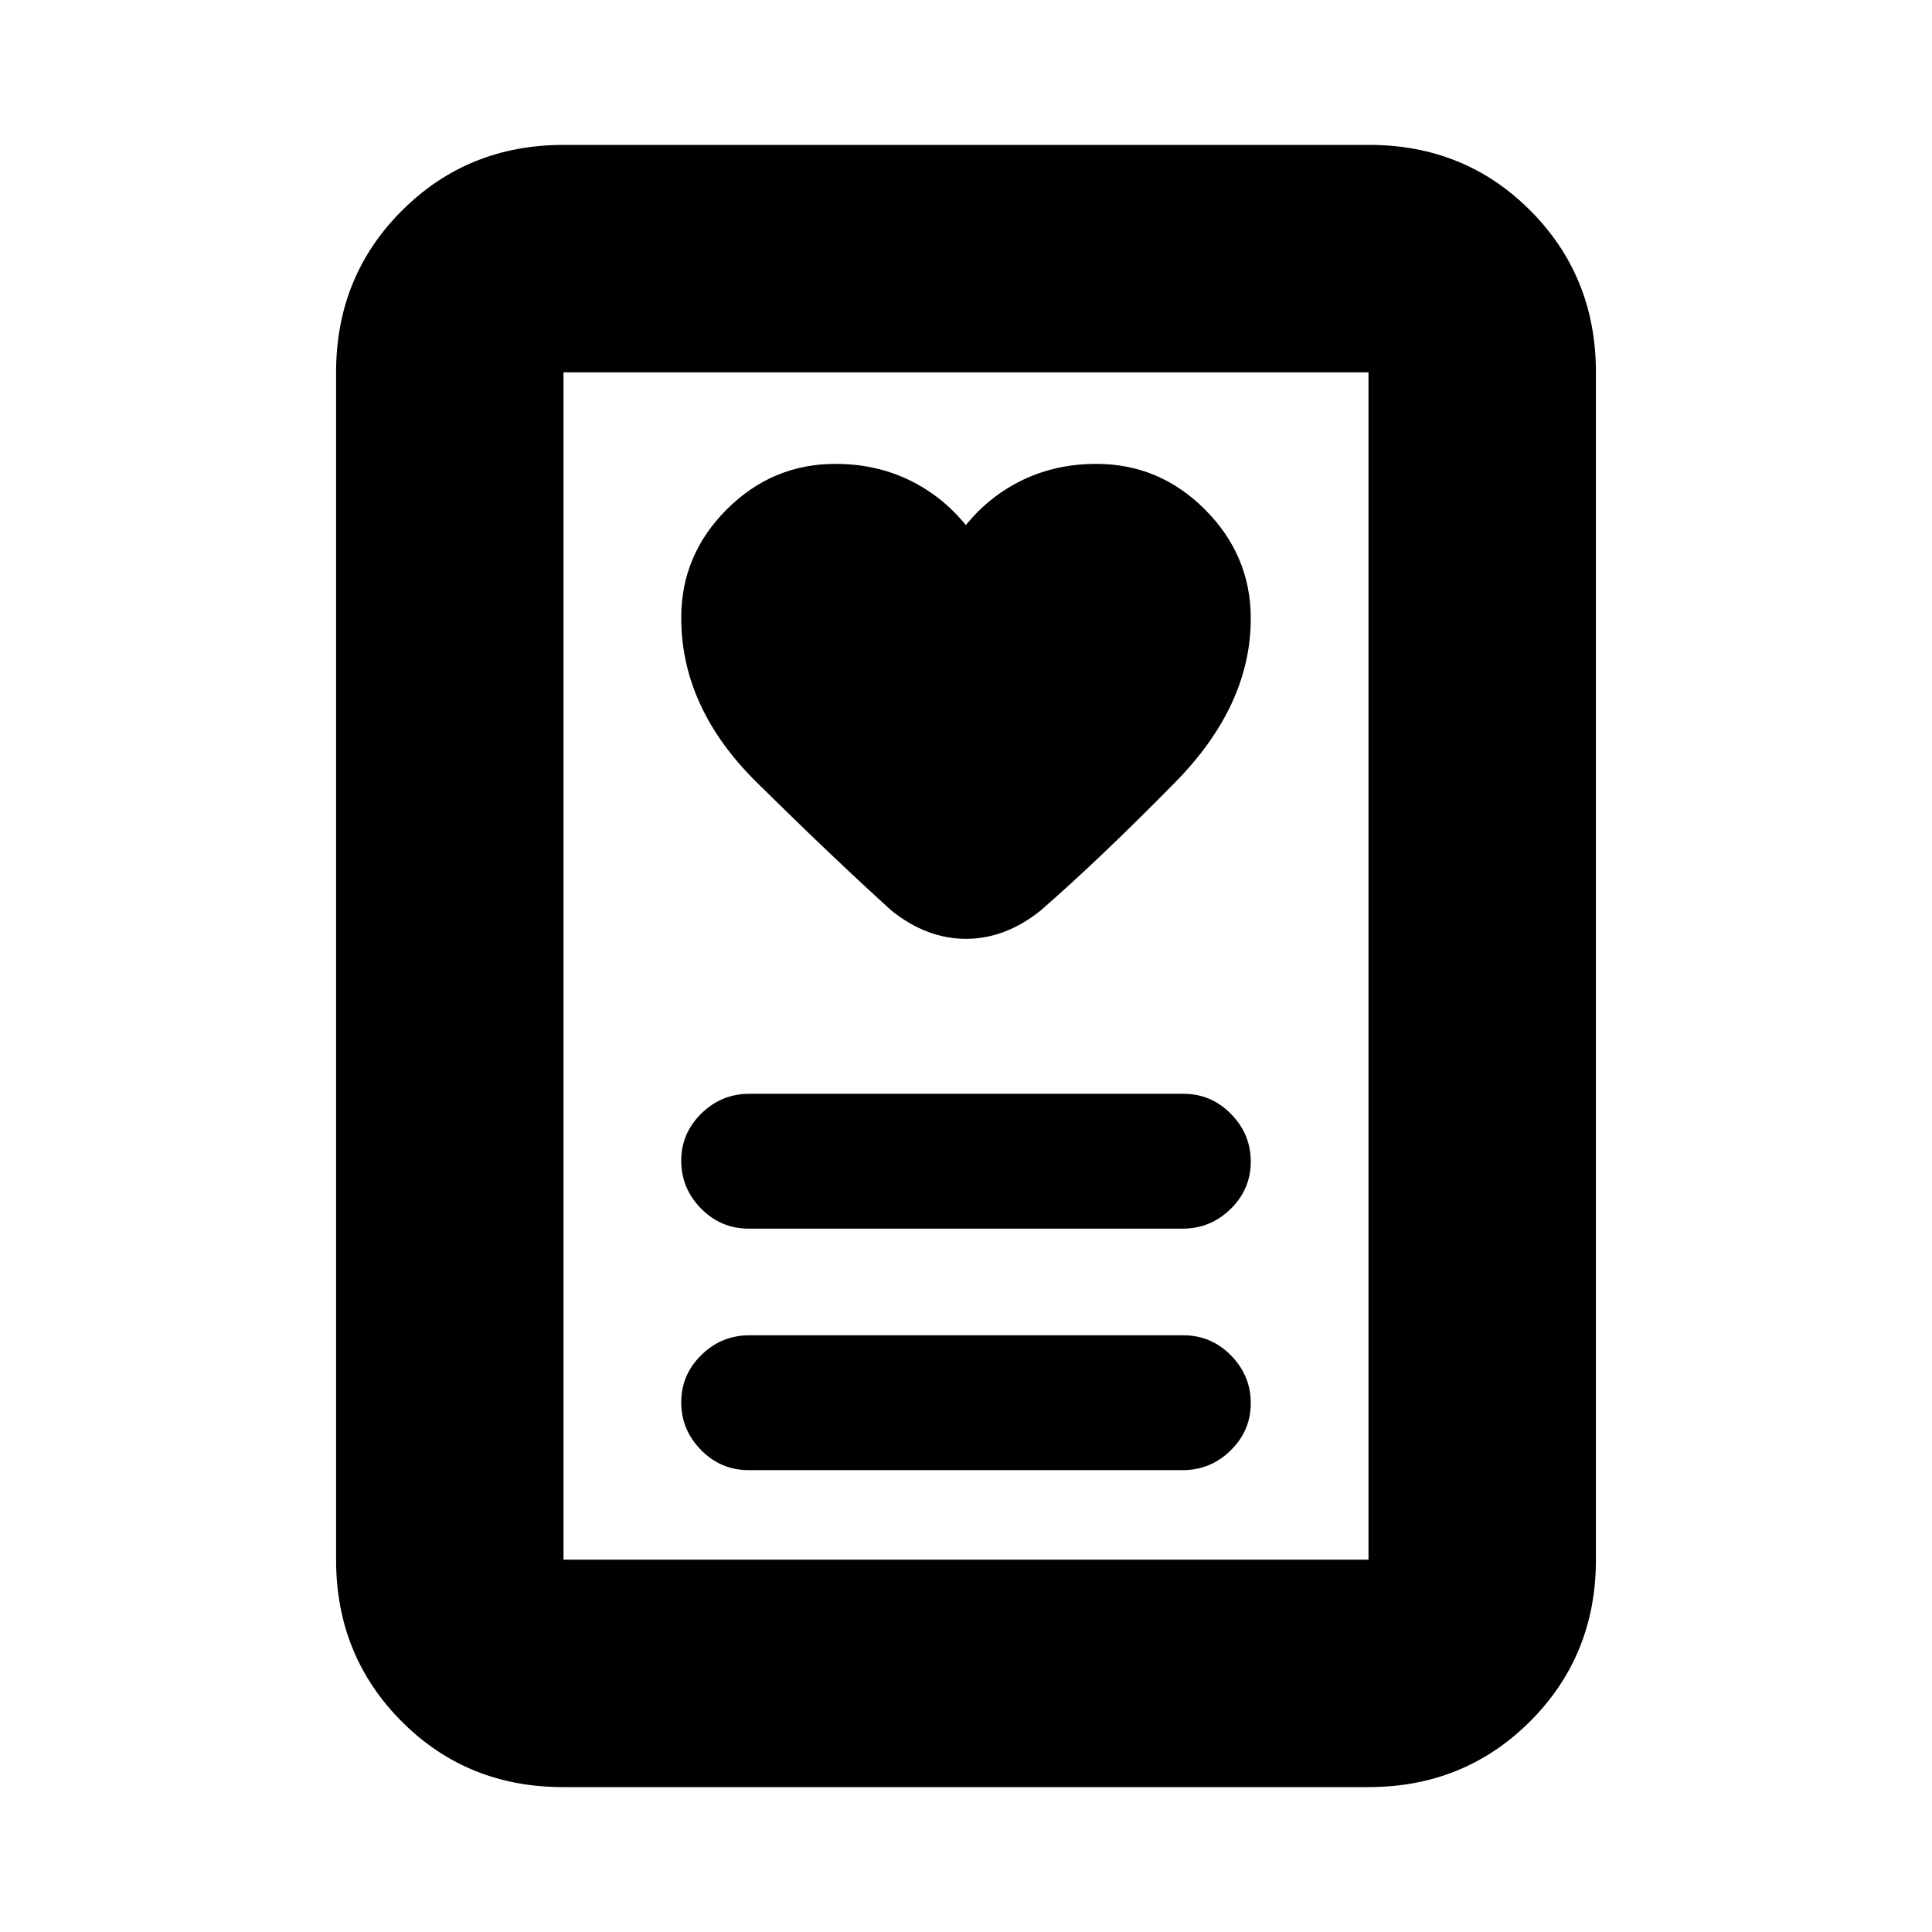 <svg xmlns="http://www.w3.org/2000/svg" height="20" viewBox="0 -960 960 960" width="20"><path d="M371.96-229.5h215.76q13.78 0 23.78-9.79 10-9.79 10-23.5t-9.84-23.71q-9.84-10-23.62-10H372.28q-13.78 0-23.78 9.79-10 9.79-10 23.5t9.84 23.71q9.84 10 23.62 10Zm0-120h215.76q13.78 0 23.78-9.79 10-9.79 10-23.5t-9.84-23.71q-9.84-10-23.62-10H372.28q-13.78 0-23.78 9.79-10 9.79-10 23.5t9.84 23.71q9.84 10 23.62 10Zm107.96-349.58q-11.8-14.55-28.36-22.49-16.56-7.93-36.44-7.93-31.34 0-53.98 22.6-22.64 22.6-22.64 53.9 0 44.7 37.46 81.7T443-507.5q17.5 14 37 14t37-14q29.58-25.74 67.04-63.87 37.46-38.13 37.46-81.3 0-31.31-22.67-54.07-22.68-22.76-54.07-22.76-19.91 0-36.47 7.93-16.56 7.94-28.37 22.49ZM679.96-72H279.72q-47.66 0-80.19-32.68T167-185v-590q0-47.64 32.69-80.32Q232.39-888 280.04-888h400.24q47.66 0 80.19 32.68T793-775v590q0 47.64-32.69 80.32Q727.61-72 679.96-72ZM280-185h400v-590H280v590Zm0 0v-590 590Z"/></svg>